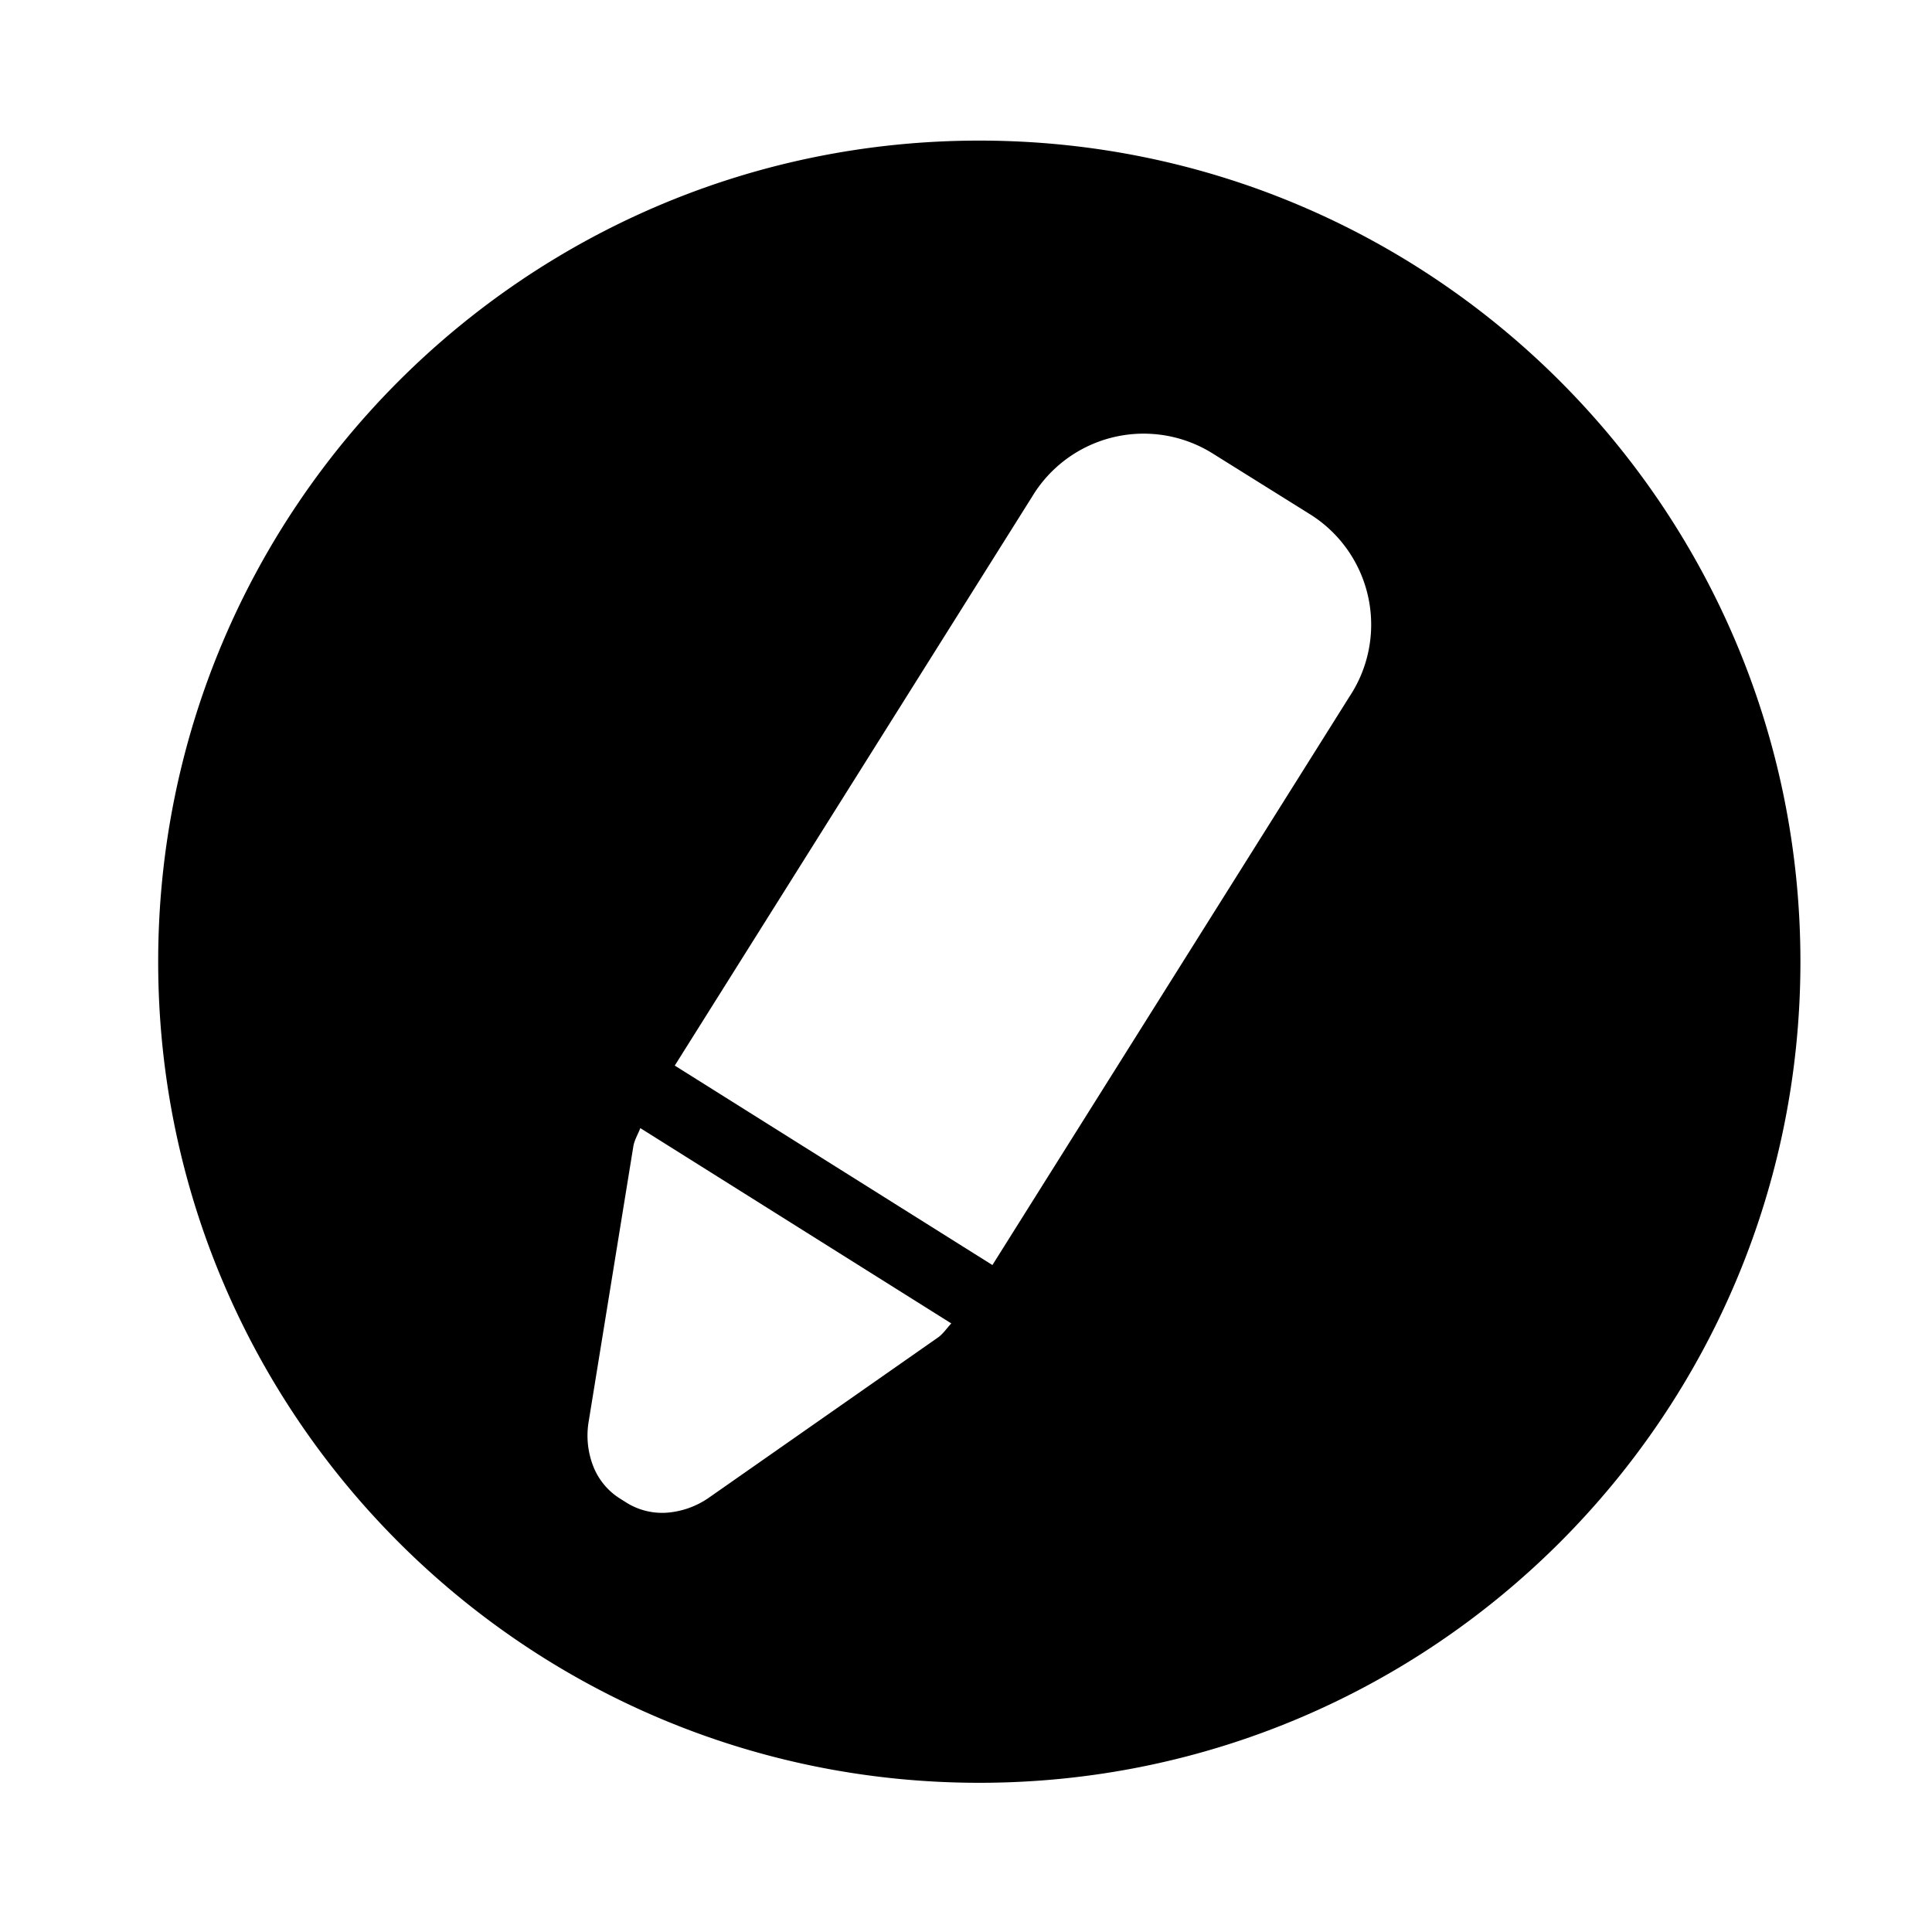 <svg id="Layer_1" data-name="Layer 1" xmlns="http://www.w3.org/2000/svg" viewBox="0 0 512 512"><path d="M259.53,37.26c-120.18,0-217.61,97.42-217.61,217.6s97.43,217.6,217.61,217.6,217.6-97.42,217.6-217.6S379.71,37.26,259.53,37.26Zm-11,317.22-60.46,42.28a22.46,22.46,0,0,1-11.24,4.11,17.83,17.83,0,0,1-10.74-2.61l-1.89-1.19a17.74,17.74,0,0,1-7-8.54,22.41,22.41,0,0,1-1.18-11.9l11.82-72.82c.28-1.7,1.24-3.22,1.85-4.85l82.41,51.76C250.9,352,249.94,353.49,248.54,354.48Zm109.3-170.2-.09.14-.5.8L263,335.25l-84.18-52.86,94.22-150,.5-.79.08-.14a34.5,34.5,0,0,1,48.06-11.09L347,136.18A34.5,34.5,0,0,1,357.84,184.28Z"/></svg>